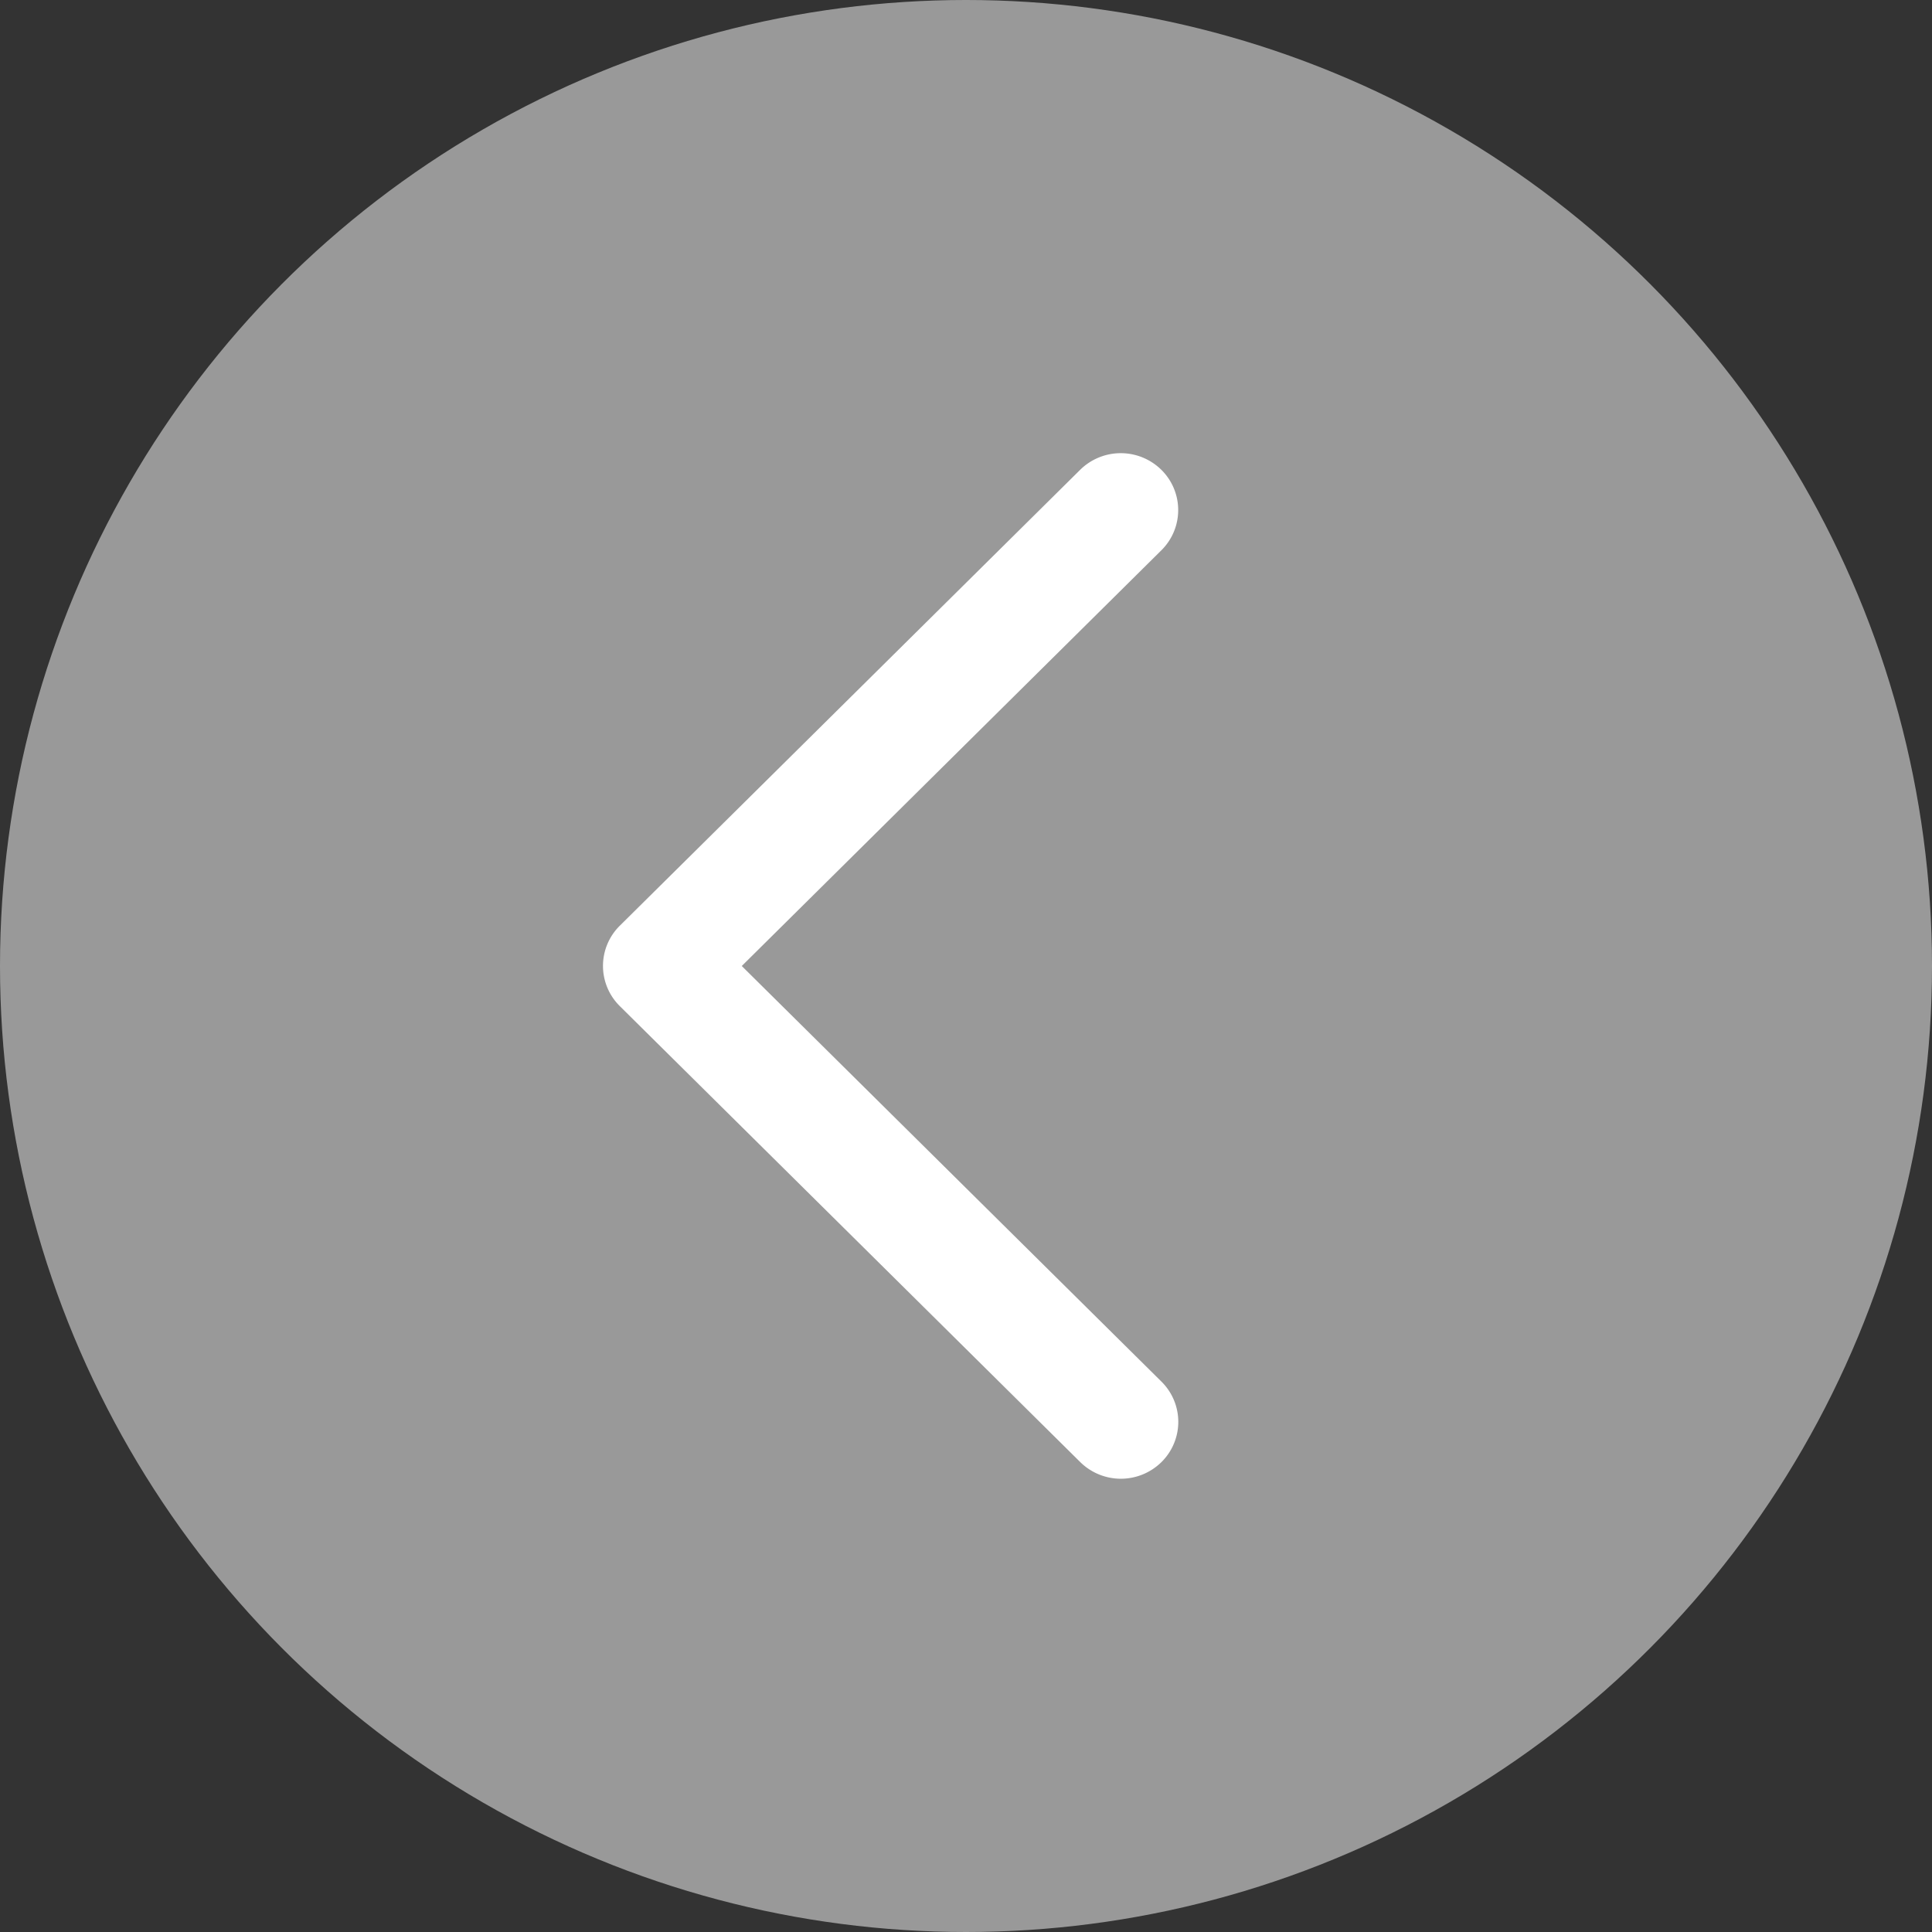 <svg id="_" data-name="&gt;" xmlns="http://www.w3.org/2000/svg" width="64" height="64" viewBox="0 0 64 64">
  <rect x="0" y="0" width="64" height="64" fill="#333333" stroke="none"/>
<defs>
    <style>
      .cls-1, .cls-2 {
        fill: #fff;
      }

      .cls-1 {
        opacity: 0.5;
      }

      .cls-2 {
        fill-rule: evenodd;
      }
    </style>
  </defs>
  <circle id="_2" data-name="#" class="cls-1" cx="32" cy="32" r="32"/>
  <path id="_3" data-name="#" class="cls-2" d="M20.536,33.333l15.248,15.1a1.916,1.916,0,0,0,2.691,0,1.872,1.872,0,0,0,0-2.665L24.572,32l13.9-13.771a1.872,1.872,0,0,0,0-2.665,1.916,1.916,0,0,0-2.691,0l-15.248,15.1A1.871,1.871,0,0,0,20.536,33.333Z"/>
</svg>
